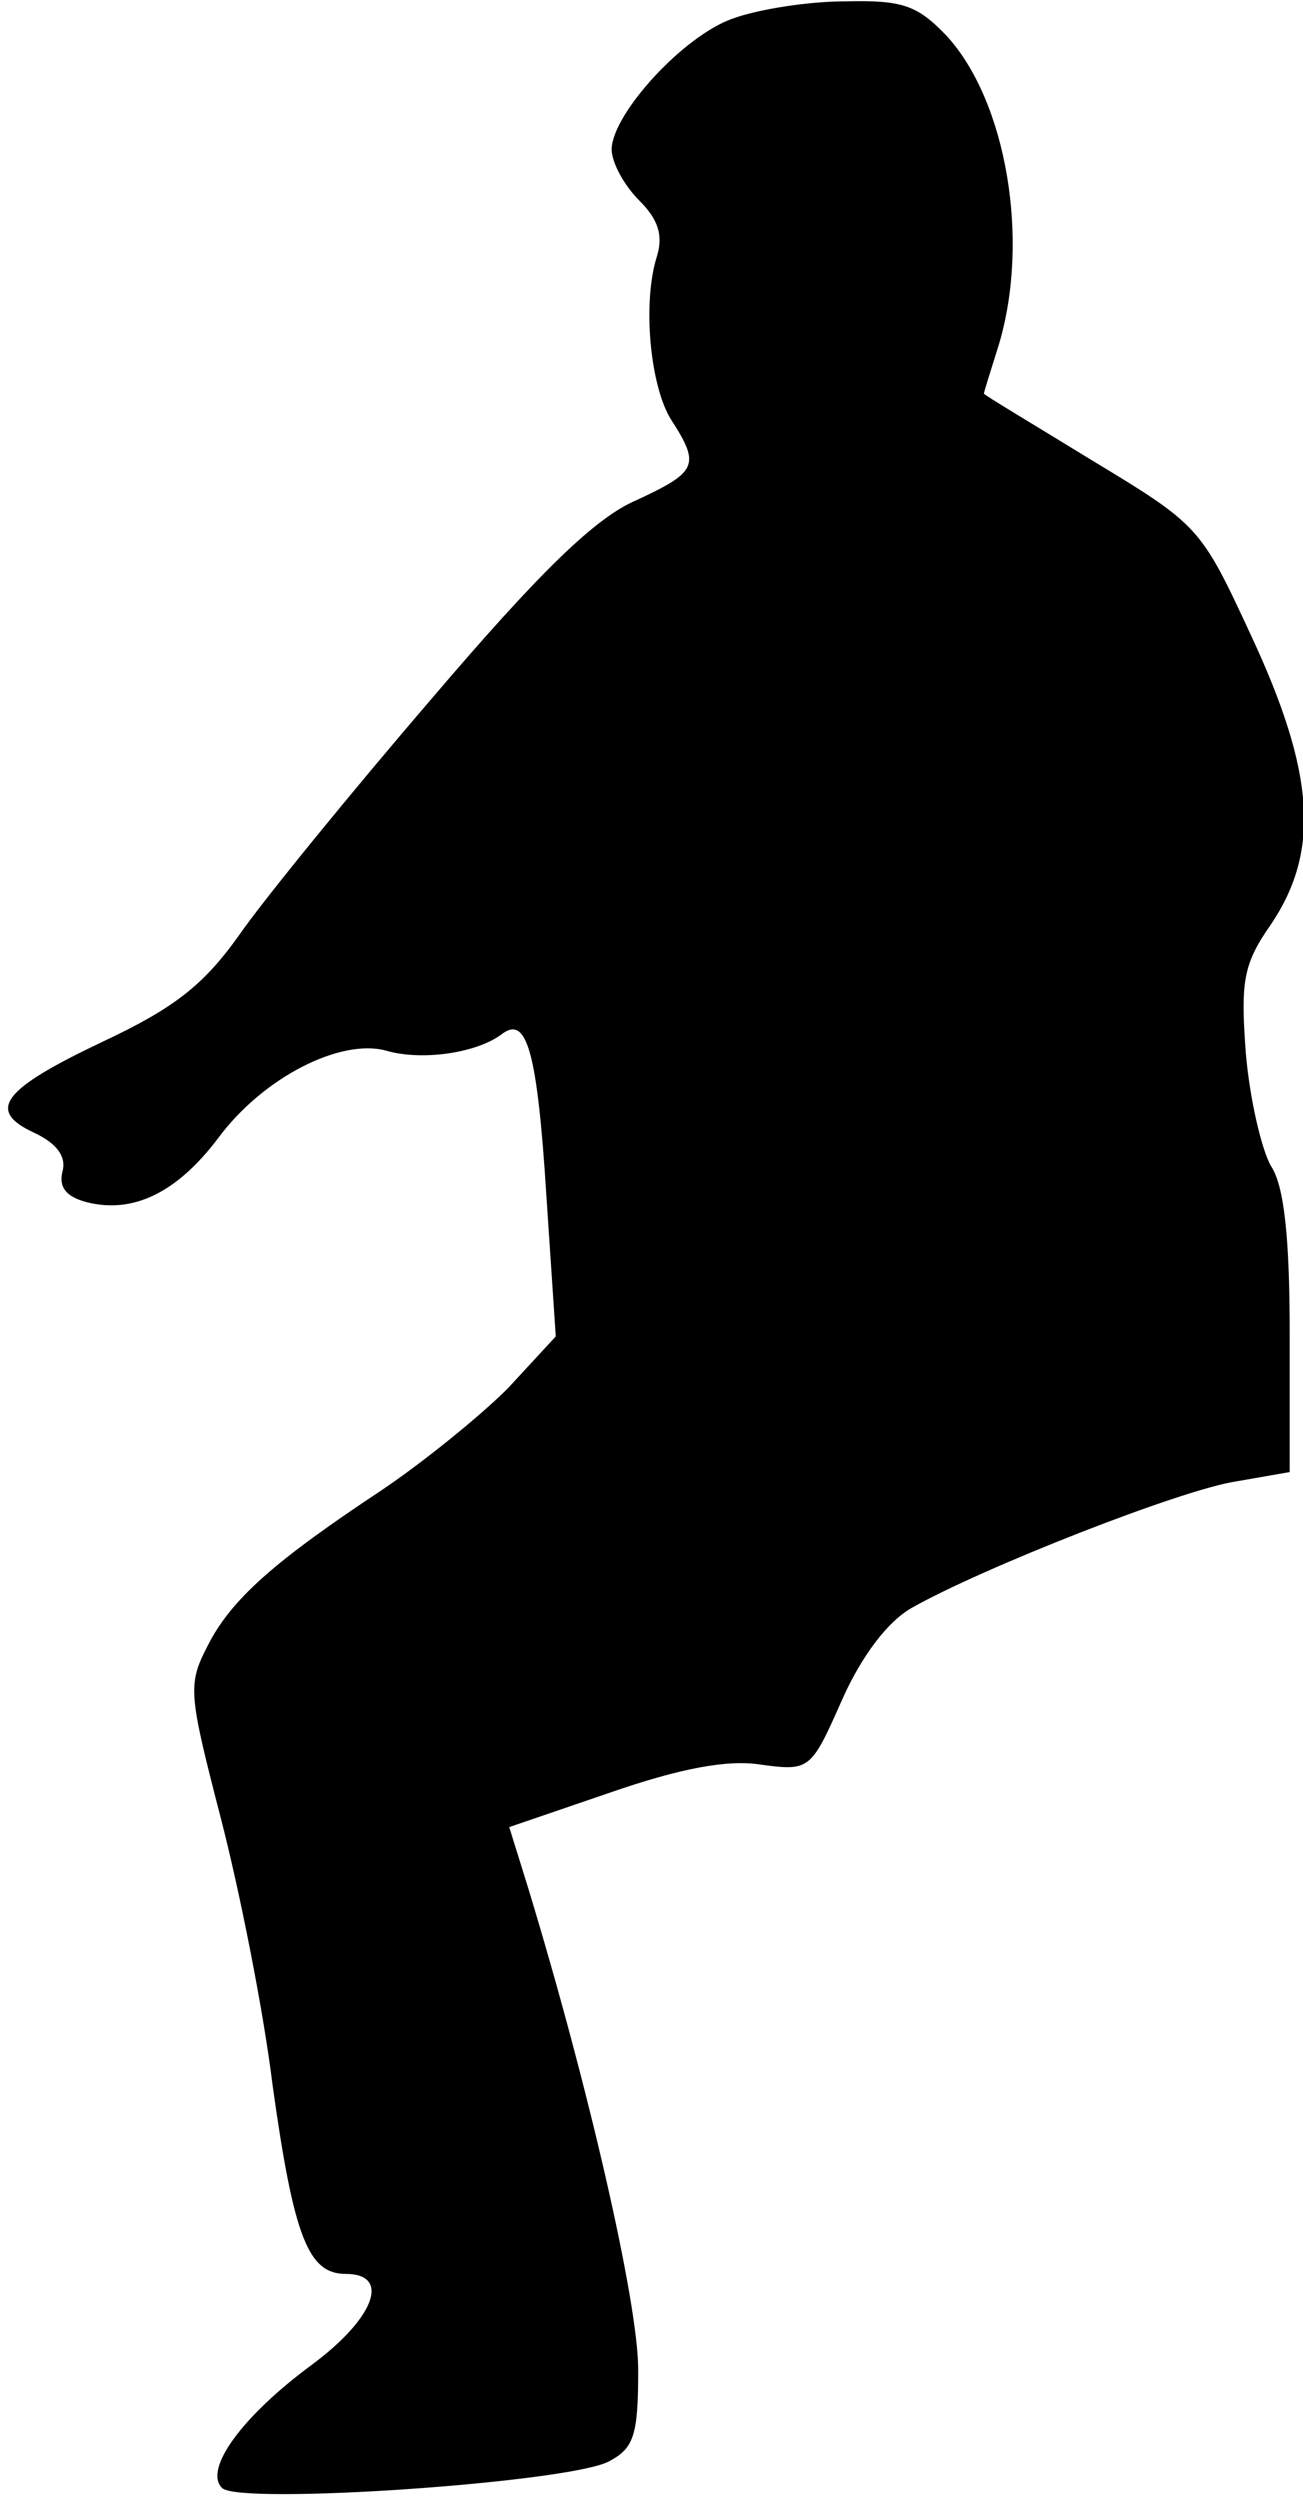 <?xml version="1.0" standalone="no"?>
<!DOCTYPE svg PUBLIC "-//W3C//DTD SVG 20010904//EN"
 "http://www.w3.org/TR/2001/REC-SVG-20010904/DTD/svg10.dtd">
<svg version="1.0" xmlns="http://www.w3.org/2000/svg"
 width="98pt" height="188pt" viewBox="0 0 98 188"
 preserveAspectRatio="xMidYMid meet">
<g transform="translate(0,188) scale(0.1,-0.1)"
fill="#000000" stroke="none">
<path fill="#000000" stroke="none" d="M551 1866 c-37 -13 -90 -71 -91 -98 0
-10 9 -27 21 -39 14 -14 18 -26 13 -42 -11 -35 -5 -98 11 -123 22 -34 19 -39
-26 -60 -31 -13 -73 -54 -154 -149 -61 -71 -127 -152 -145 -178 -27 -38 -49
-55 -102 -80 -76 -36 -89 -52 -52 -69 17 -8 24 -18 21 -29 -3 -12 3 -19 18
-23 35 -9 68 7 99 48 34 46 92 75 126 66 27 -8 68 -2 87 12 19 15 27 -11 34
-122 l7 -105 -36 -39 c-21 -21 -63 -55 -94 -76 -80 -53 -114 -82 -132 -118
-15 -29 -14 -36 10 -129 14 -54 32 -144 39 -201 16 -115 27 -142 55 -142 34 0
22 -33 -25 -68 -53 -39 -82 -79 -68 -93 13 -13 261 4 291 20 19 10 22 20 22
69 0 50 -37 212 -83 363 l-14 45 76 26 c52 18 88 25 113 21 37 -5 38 -4 61 48
15 34 35 60 53 70 53 30 203 89 244 95 l40 7 0 104 c0 71 -4 111 -14 126 -7
12 -16 50 -19 85 -4 54 -2 67 19 97 37 55 33 114 -15 217 -38 82 -39 83 -120
132 -44 27 -81 49 -81 50 0 1 5 17 11 36 24 79 6 184 -39 233 -22 23 -33 27
-76 26 -28 0 -66 -6 -85 -13z"/>
</g>
</svg>
